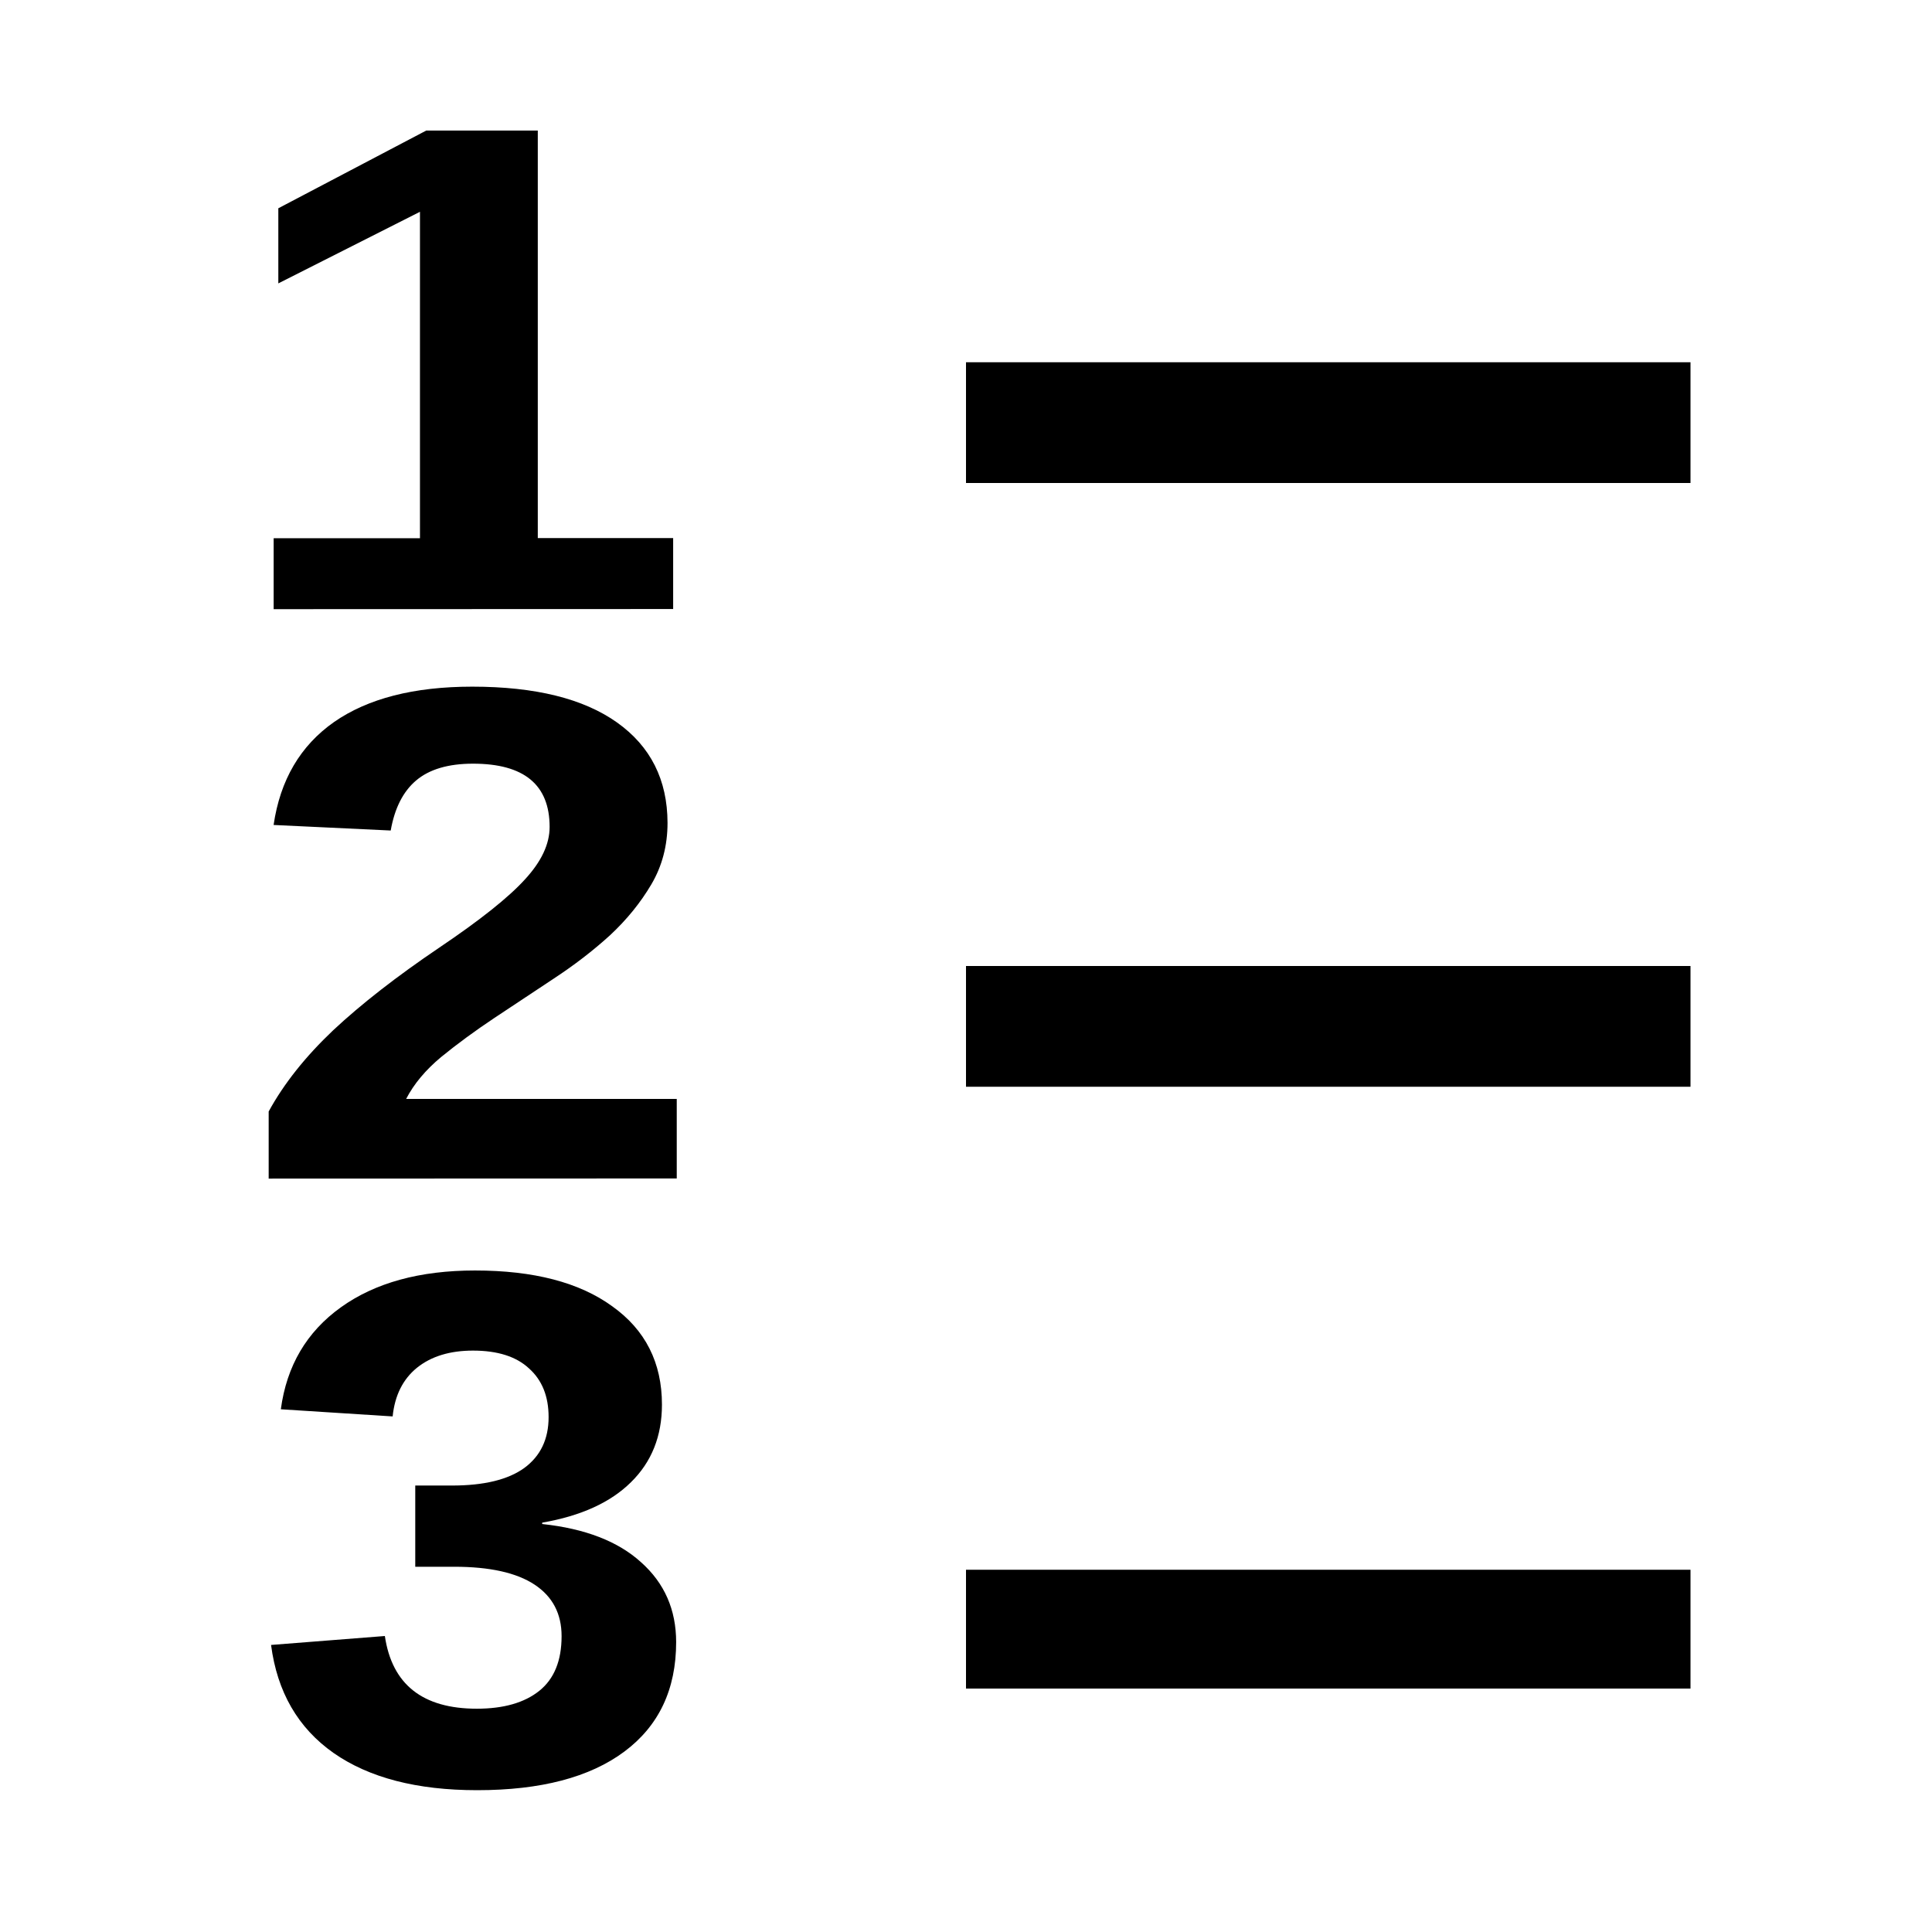 <svg width="16" height="16" version="1.1" xmlns="http://www.w3.org/2000/svg">
 <g transform="translate(-41 -867)" fill="currentColor">
  <rect x="49" y="875" width="6" height="1" color="#000000" enable-background="new"/>
  <rect x="49" y="880" width="6" height=".984" color="#000000" enable-background="new"/>
  <rect x="49" y="870" width="6" height="1" color="#000000" enable-background="new"/>
  <g transform="matrix(1.333 0 0 1.08 -8.982 -174)" color="#000000" aria-label="1">
   <path d="m39.196 968.56v-0.544h0.909v-2.503l-0.88 0.549v-0.576l0.919-0.596h0.693v3.125h0.841v0.544z" fill="currentColor" stroke-width=".057"/>
  </g>
  <g transform="matrix(1.316 0 0 1.094 -8.982 -175)" color="#000000" aria-label="2">
   <path d="m39.671 961.39v-0.508q0.143-0.315 0.406-0.615 0.266-0.299 0.667-0.625 0.385-0.312 0.539-0.516 0.156-0.203 0.156-0.398 0-0.479-0.482-0.479-0.234 0-0.359 0.128-0.122 0.125-0.159 0.378l-0.737-0.042q0.062-0.51 0.38-0.779 0.32-0.268 0.87-0.268 0.594 0 0.911 0.271t0.318 0.76q0 0.258-0.102 0.466-0.102 0.208-0.26 0.385-0.159 0.174-0.354 0.328-0.193 0.154-0.375 0.299-0.182 0.146-0.333 0.294-0.148 0.148-0.221 0.318h1.703v0.602z" fill="currentColor" stroke-width=".123"/>
  </g>
  <g transform="matrix(1.265 0 0 1.138 -8.982 -176)" color="#000000" aria-label="3">
   <path d="m43.938 928.47q0 0.516-0.339 0.797t-0.964 0.281q-0.591 0-0.94-0.271-0.349-0.273-0.409-0.786l0.745-0.065q0.07 0.529 0.602 0.529 0.263 0 0.409-0.13t0.146-0.398q0-0.245-0.177-0.375-0.177-0.13-0.526-0.13h-0.255v-0.591h0.24q0.315 0 0.474-0.128 0.159-0.13 0.159-0.37 0-0.227-0.128-0.354-0.125-0.13-0.367-0.13-0.227 0-0.367 0.125-0.138 0.125-0.159 0.354l-0.732-0.052q0.057-0.474 0.393-0.742 0.336-0.268 0.878-0.268 0.576 0 0.898 0.26 0.326 0.258 0.326 0.716 0 0.344-0.203 0.565-0.201 0.221-0.581 0.294v0.01q0.422 0.05 0.648 0.279 0.229 0.227 0.229 0.581z" fill="currentColor" stroke-width=".124"/>
  </g>
 </g>
</svg>
